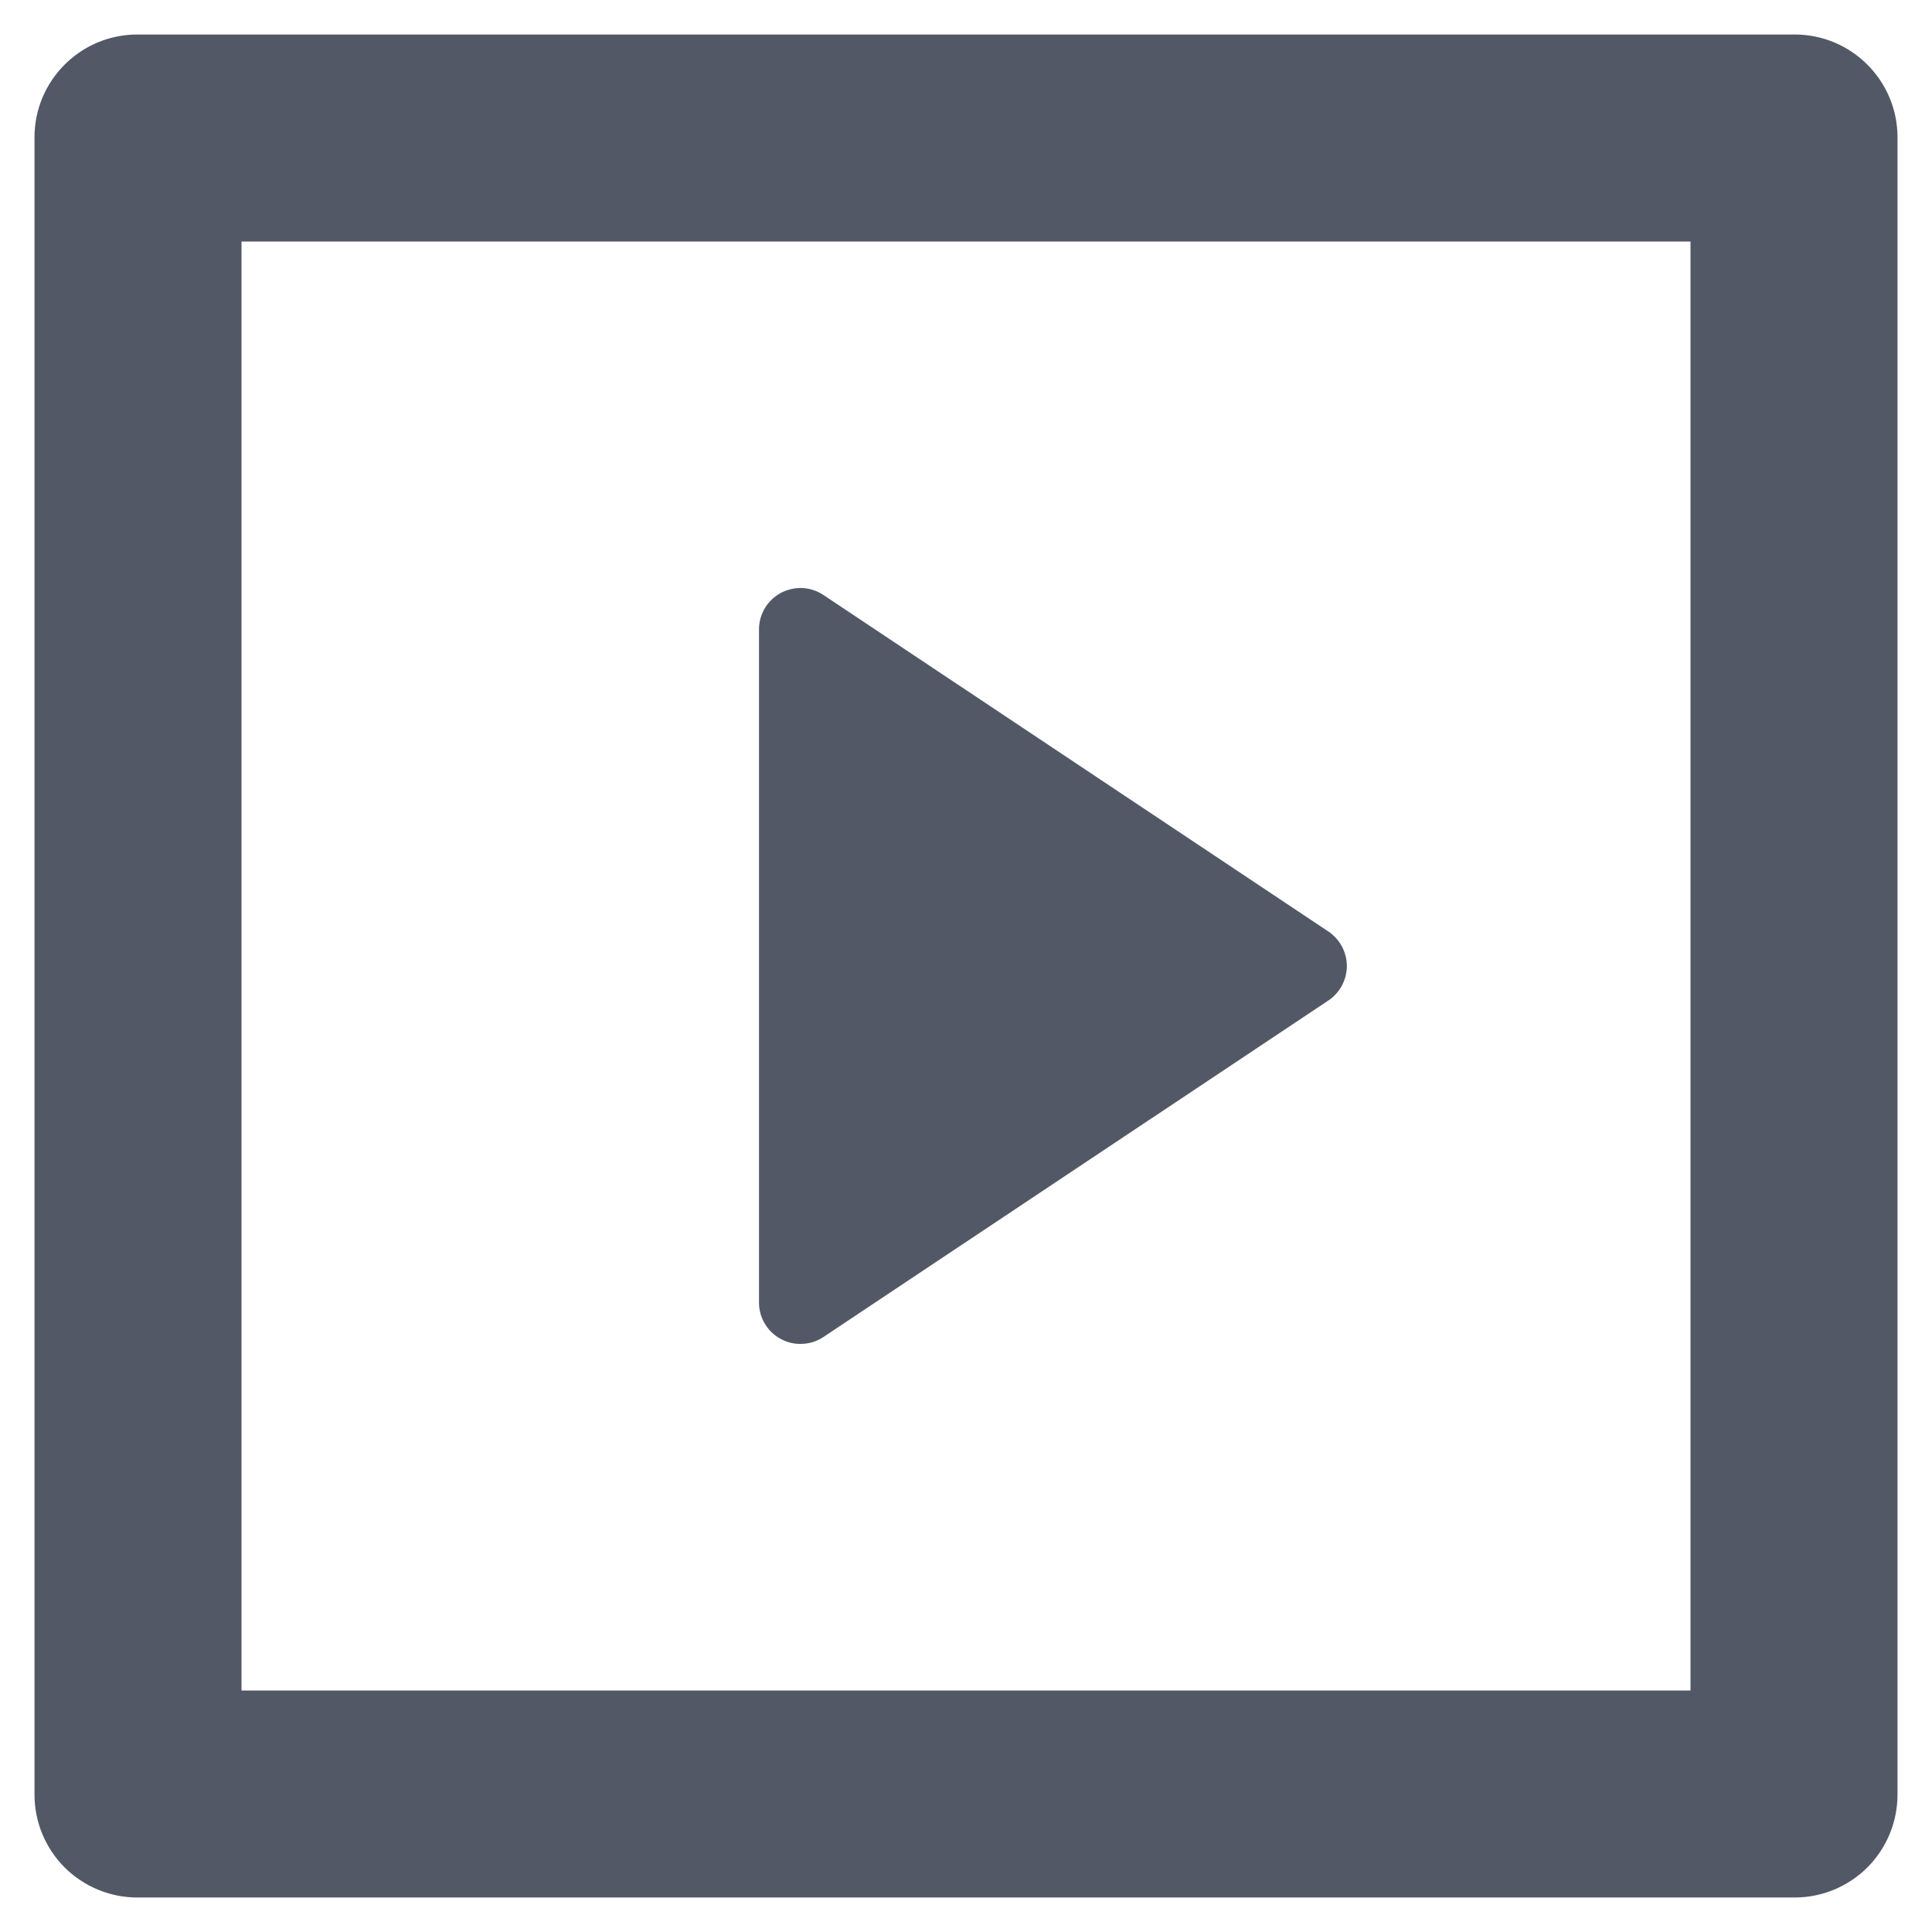 <svg width="14" height="14" viewBox="0 0 14 14" fill="none" xmlns="http://www.w3.org/2000/svg">
<path d="M0.25 0.995C0.25 0.584 0.584 0.25 0.995 0.25H13.005C13.416 0.25 13.75 0.584 13.75 0.995V13.005C13.75 13.203 13.671 13.392 13.532 13.532C13.392 13.671 13.203 13.75 13.005 13.75H0.995C0.797 13.75 0.608 13.671 0.468 13.532C0.329 13.392 0.25 13.203 0.25 13.005V0.995ZM1.75 1.75V12.25H12.25V1.75H1.75ZM5.966 4.311L9.626 6.75C9.667 6.778 9.701 6.815 9.724 6.858C9.747 6.902 9.76 6.951 9.76 7C9.76 7.049 9.747 7.098 9.724 7.142C9.701 7.185 9.667 7.222 9.626 7.25L5.966 9.689C5.921 9.719 5.868 9.736 5.814 9.738C5.76 9.741 5.706 9.729 5.659 9.703C5.611 9.678 5.571 9.64 5.543 9.593C5.515 9.547 5.5 9.494 5.5 9.44V4.56C5.5 4.506 5.515 4.453 5.543 4.406C5.571 4.36 5.611 4.322 5.659 4.296C5.707 4.271 5.761 4.259 5.815 4.261C5.869 4.264 5.921 4.281 5.966 4.311Z" fill="#525866"/>
</svg>
